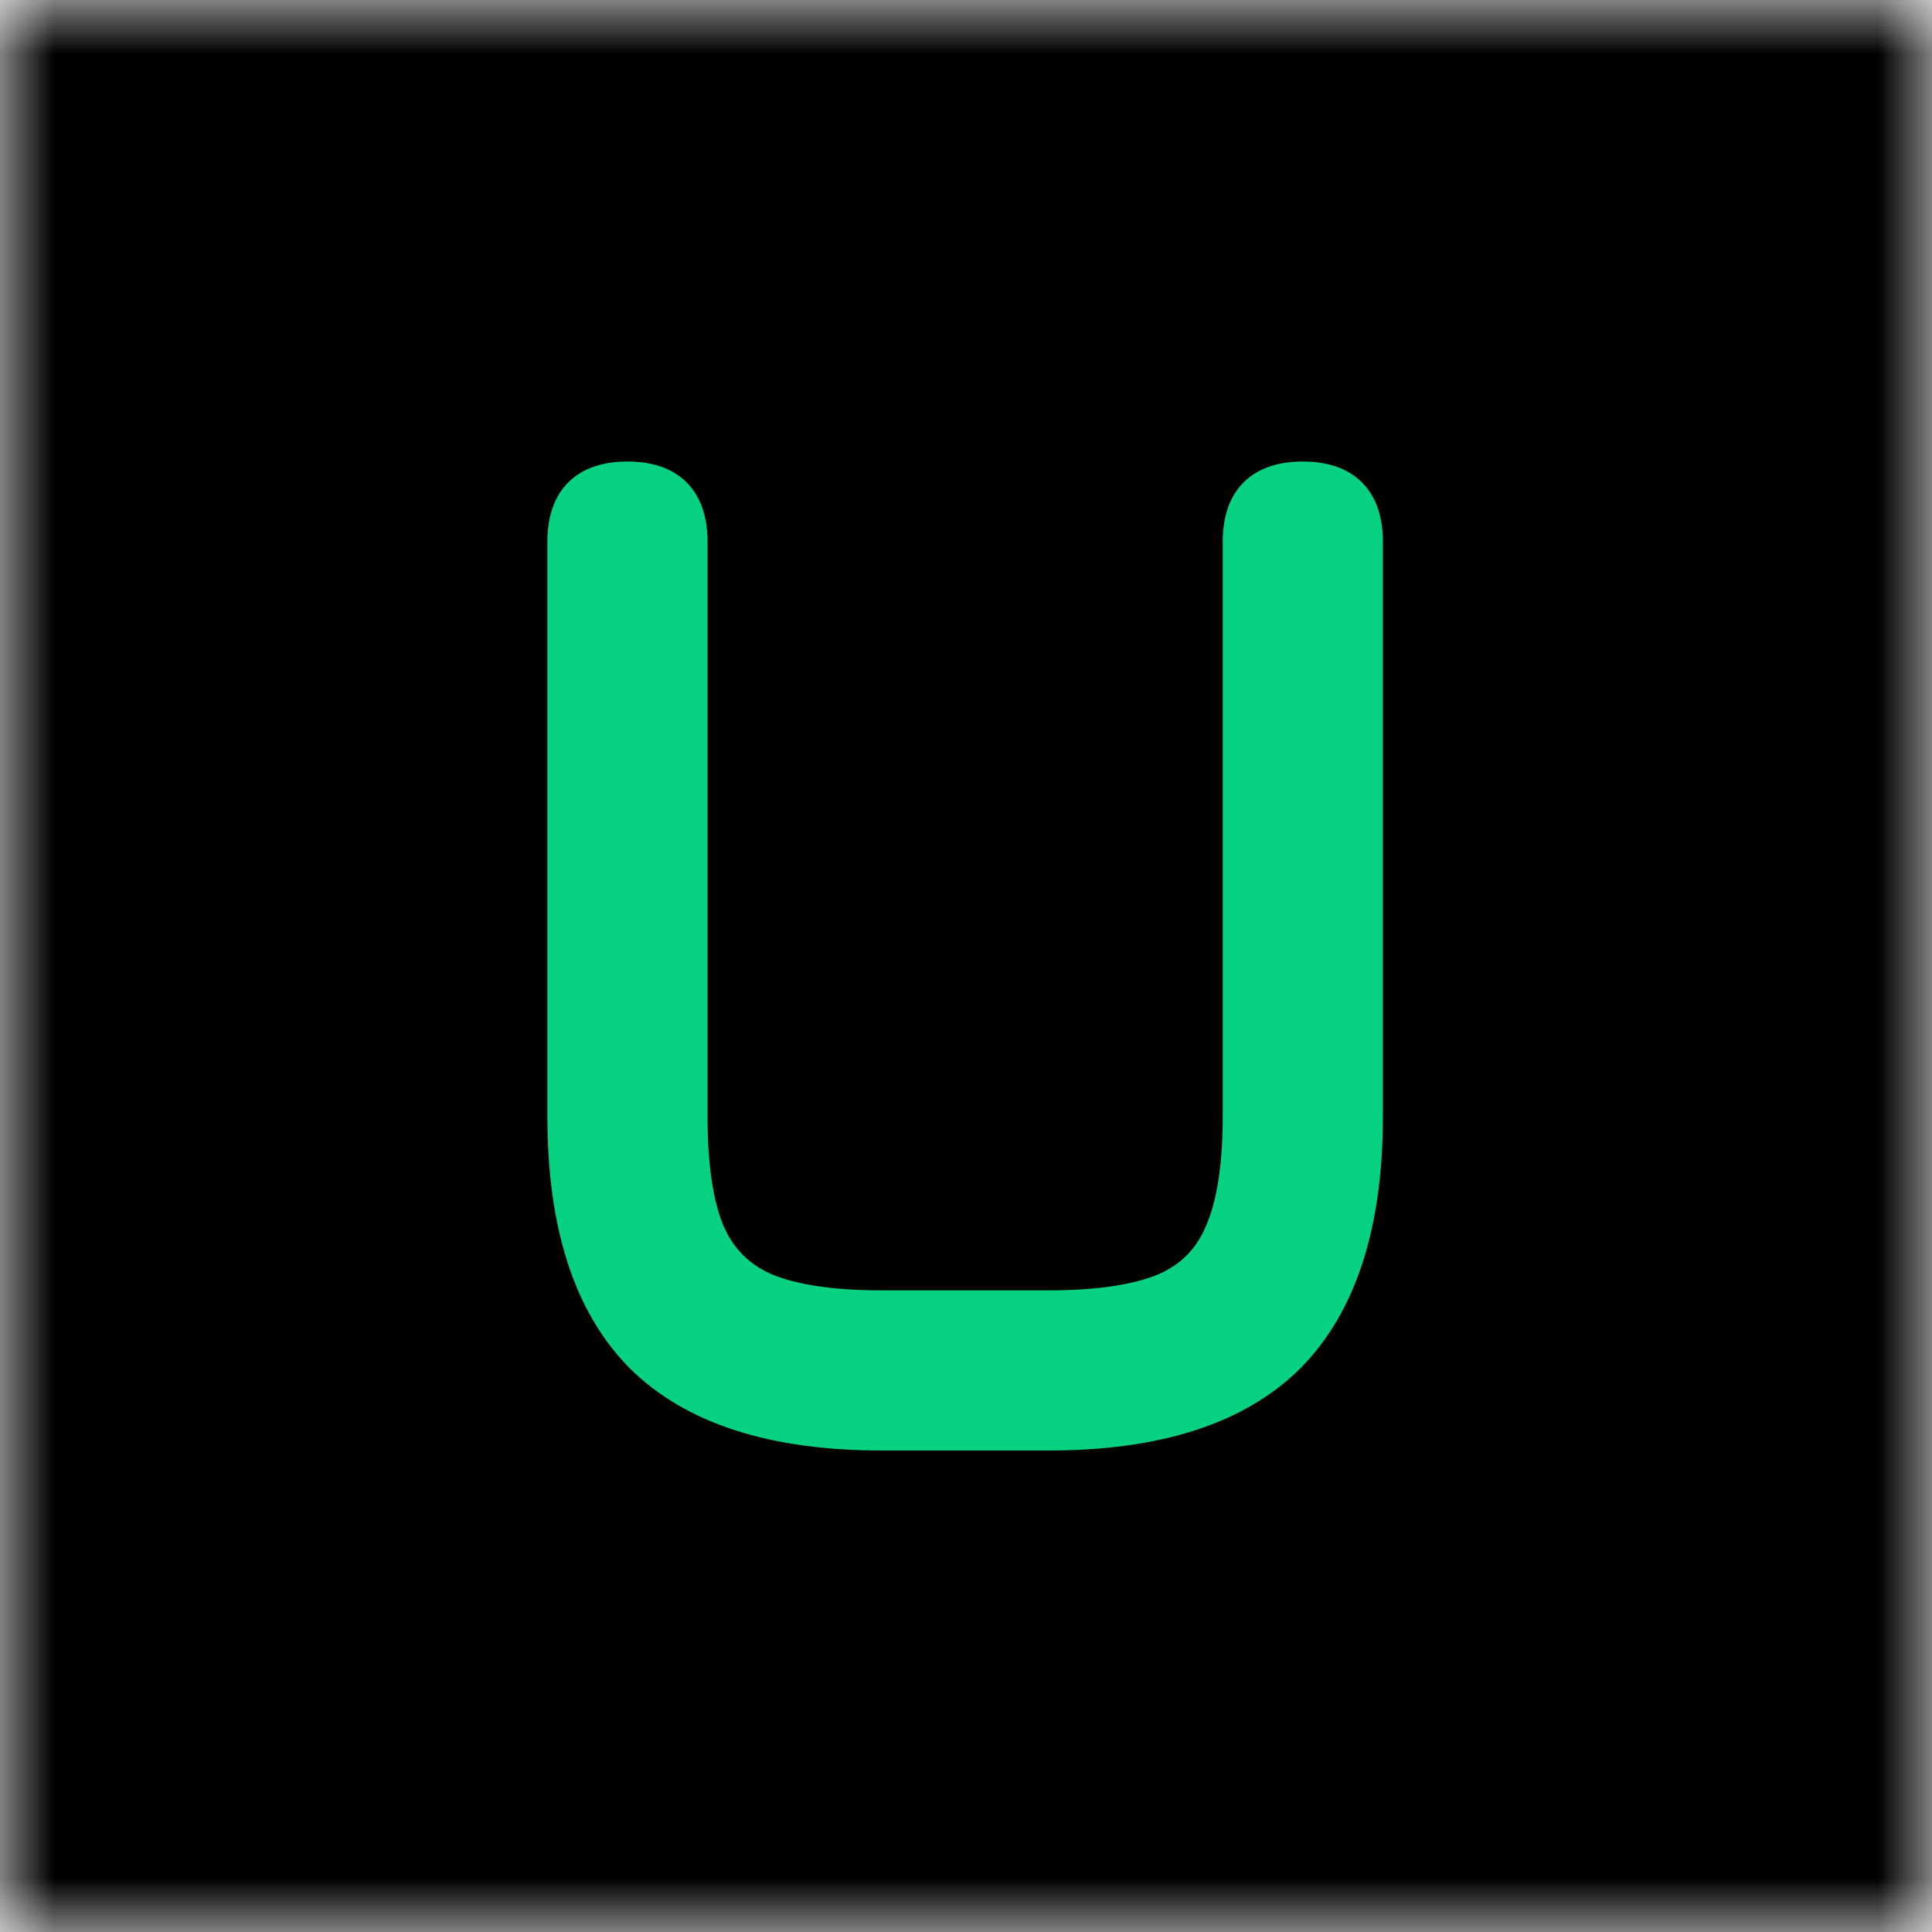 <svg width="18" height="18" viewBox="0 0 18 18" fill="none" xmlns="http://www.w3.org/2000/svg">
<g clip-path="url(#clip0_3016_100)">
<mask id="mask0_3016_100" style="mask-type:luminance" maskUnits="userSpaceOnUse" x="0" y="0" width="18" height="18">
<path d="M18 0H0V18H18V0Z" fill="white"/>
</mask>
<g mask="url(#mask0_3016_100)">
<path d="M0 0H18V18H0V0Z" fill="black"/>
<path d="M12.138 4.4C12.335 4.4 12.502 4.449 12.618 4.565C12.735 4.682 12.784 4.849 12.784 5.046V10.402C12.784 11.408 12.544 12.173 12.046 12.676C11.547 13.174 10.782 13.414 9.771 13.414H8.212C7.206 13.414 6.44 13.175 5.938 12.677C5.439 12.174 5.2 11.408 5.2 10.402V5.046C5.2 4.849 5.249 4.682 5.365 4.565C5.482 4.449 5.648 4.4 5.846 4.4C6.043 4.4 6.21 4.449 6.326 4.565C6.443 4.682 6.492 4.849 6.492 5.046V10.402C6.492 10.859 6.545 11.208 6.646 11.455L6.688 11.542C6.792 11.736 6.948 11.877 7.157 11.967C7.404 12.068 7.754 12.122 8.212 12.122H9.771C10.229 12.122 10.579 12.068 10.826 11.967C11.066 11.864 11.232 11.695 11.33 11.456L11.331 11.455C11.436 11.209 11.492 10.86 11.492 10.402V5.046C11.492 4.849 11.541 4.682 11.657 4.565C11.774 4.449 11.94 4.4 12.138 4.4Z" fill="#07D281" stroke="#07D281" stroke-width="0.2"/>
</g>
</g>
<defs>
<clipPath id="clip0_3016_100">
<rect width="18" height="18" fill="white"/>
</clipPath>
</defs>
</svg>
